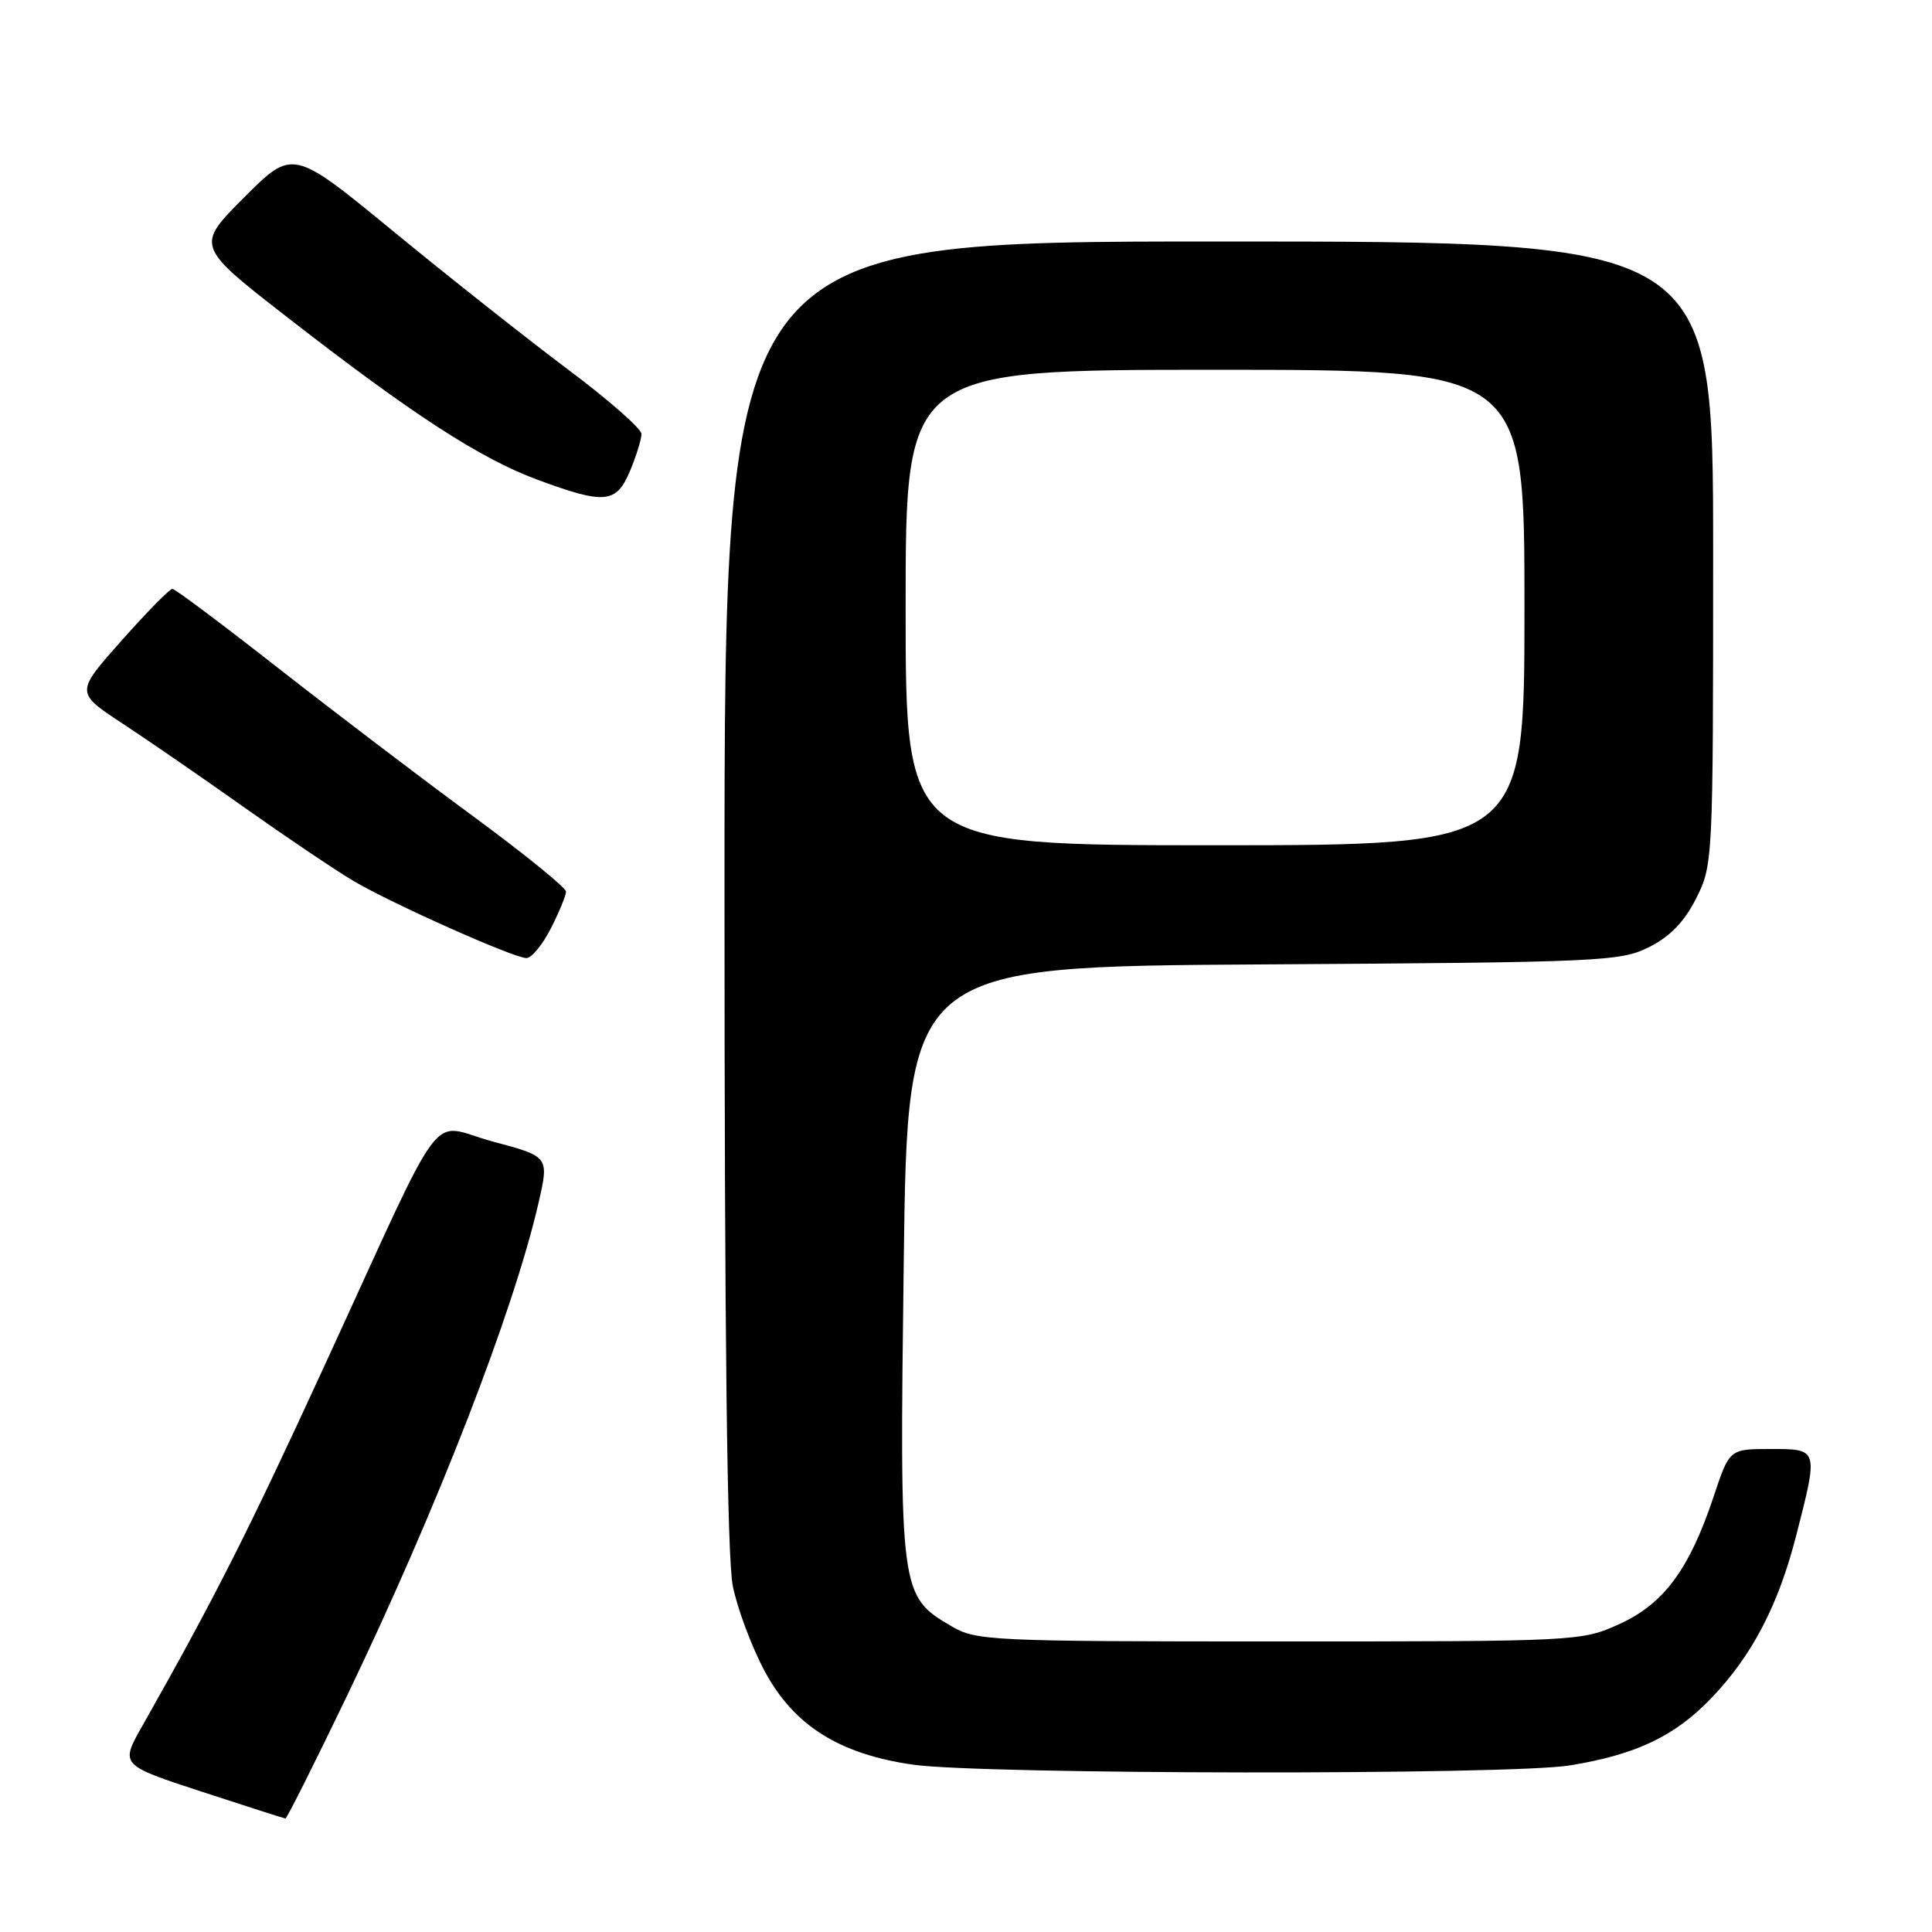 <?xml version="1.0" encoding="UTF-8" standalone="no"?>
<!DOCTYPE svg PUBLIC "-//W3C//DTD SVG 1.1//EN" "http://www.w3.org/Graphics/SVG/1.1/DTD/svg11.dtd" >
<svg xmlns="http://www.w3.org/2000/svg" xmlns:xlink="http://www.w3.org/1999/xlink" version="1.1" viewBox="0 0 256 256">
 <g >
 <path fill="currentColor"
d=" M 45.96 224.75 C 57.92 199.86 68.03 173.84 71.36 159.38 C 72.76 153.25 72.76 153.25 65.33 151.27 C 56.58 148.94 59.54 145.01 42.98 181.00 C 32.86 203.01 28.47 211.70 18.86 228.69 C 15.92 233.87 15.92 233.87 26.71 237.40 C 32.65 239.34 37.64 240.95 37.82 240.96 C 38.00 240.98 41.66 233.69 45.96 224.75 Z  M 207.99 233.93 C 216.75 232.51 221.90 230.07 226.73 225.04 C 232.16 219.39 235.64 212.72 238.02 203.41 C 240.96 191.93 240.98 192.00 234.58 192.00 C 229.16 192.00 229.16 192.00 227.05 198.35 C 223.85 207.95 220.45 212.54 214.55 215.21 C 209.56 217.47 209.04 217.50 169.50 217.50 C 131.30 217.50 129.35 217.41 126.10 215.50 C 119.23 211.47 119.19 211.16 119.75 167.29 C 120.25 128.07 120.25 128.07 167.37 127.79 C 212.19 127.51 214.70 127.40 218.50 125.50 C 221.29 124.10 223.18 122.15 224.75 119.04 C 226.97 114.63 227.00 114.12 227.00 73.29 C 227.00 32.00 227.00 32.00 161.50 32.00 C 96.00 32.00 96.00 32.00 96.00 118.33 C 96.00 177.25 96.35 206.41 97.10 210.16 C 97.71 213.17 99.62 218.27 101.35 221.49 C 105.22 228.66 111.23 232.44 121.00 233.83 C 130.21 235.14 200.04 235.22 207.99 233.93 Z  M 72.98 123.04 C 74.09 120.86 75.00 118.66 75.00 118.14 C 75.00 117.63 69.49 113.16 62.75 108.20 C 56.01 103.25 44.42 94.44 37.00 88.63 C 29.57 82.81 23.21 78.04 22.85 78.03 C 22.50 78.01 19.46 81.10 16.10 84.89 C 9.99 91.77 9.99 91.77 16.25 95.88 C 19.69 98.14 27.00 103.18 32.50 107.08 C 38.00 110.97 44.47 115.33 46.87 116.75 C 51.92 119.73 67.91 126.87 69.73 126.95 C 70.41 126.98 71.87 125.22 72.98 123.04 Z  M 83.49 62.38 C 84.32 60.39 85.00 58.19 85.00 57.50 C 85.00 56.81 80.61 52.96 75.25 48.95 C 69.89 44.93 59.49 36.71 52.15 30.68 C 38.80 19.71 38.80 19.71 32.36 26.15 C 25.92 32.60 25.92 32.60 38.21 42.15 C 54.65 54.93 63.59 60.73 71.18 63.55 C 80.15 66.88 81.67 66.73 83.49 62.38 Z  M 120.00 80.50 C 120.00 49.00 120.00 49.00 161.00 49.00 C 202.00 49.00 202.00 49.00 202.00 80.50 C 202.00 112.00 202.00 112.00 161.00 112.00 C 120.00 112.00 120.00 112.00 120.00 80.50 Z "/>
</g>
</svg>